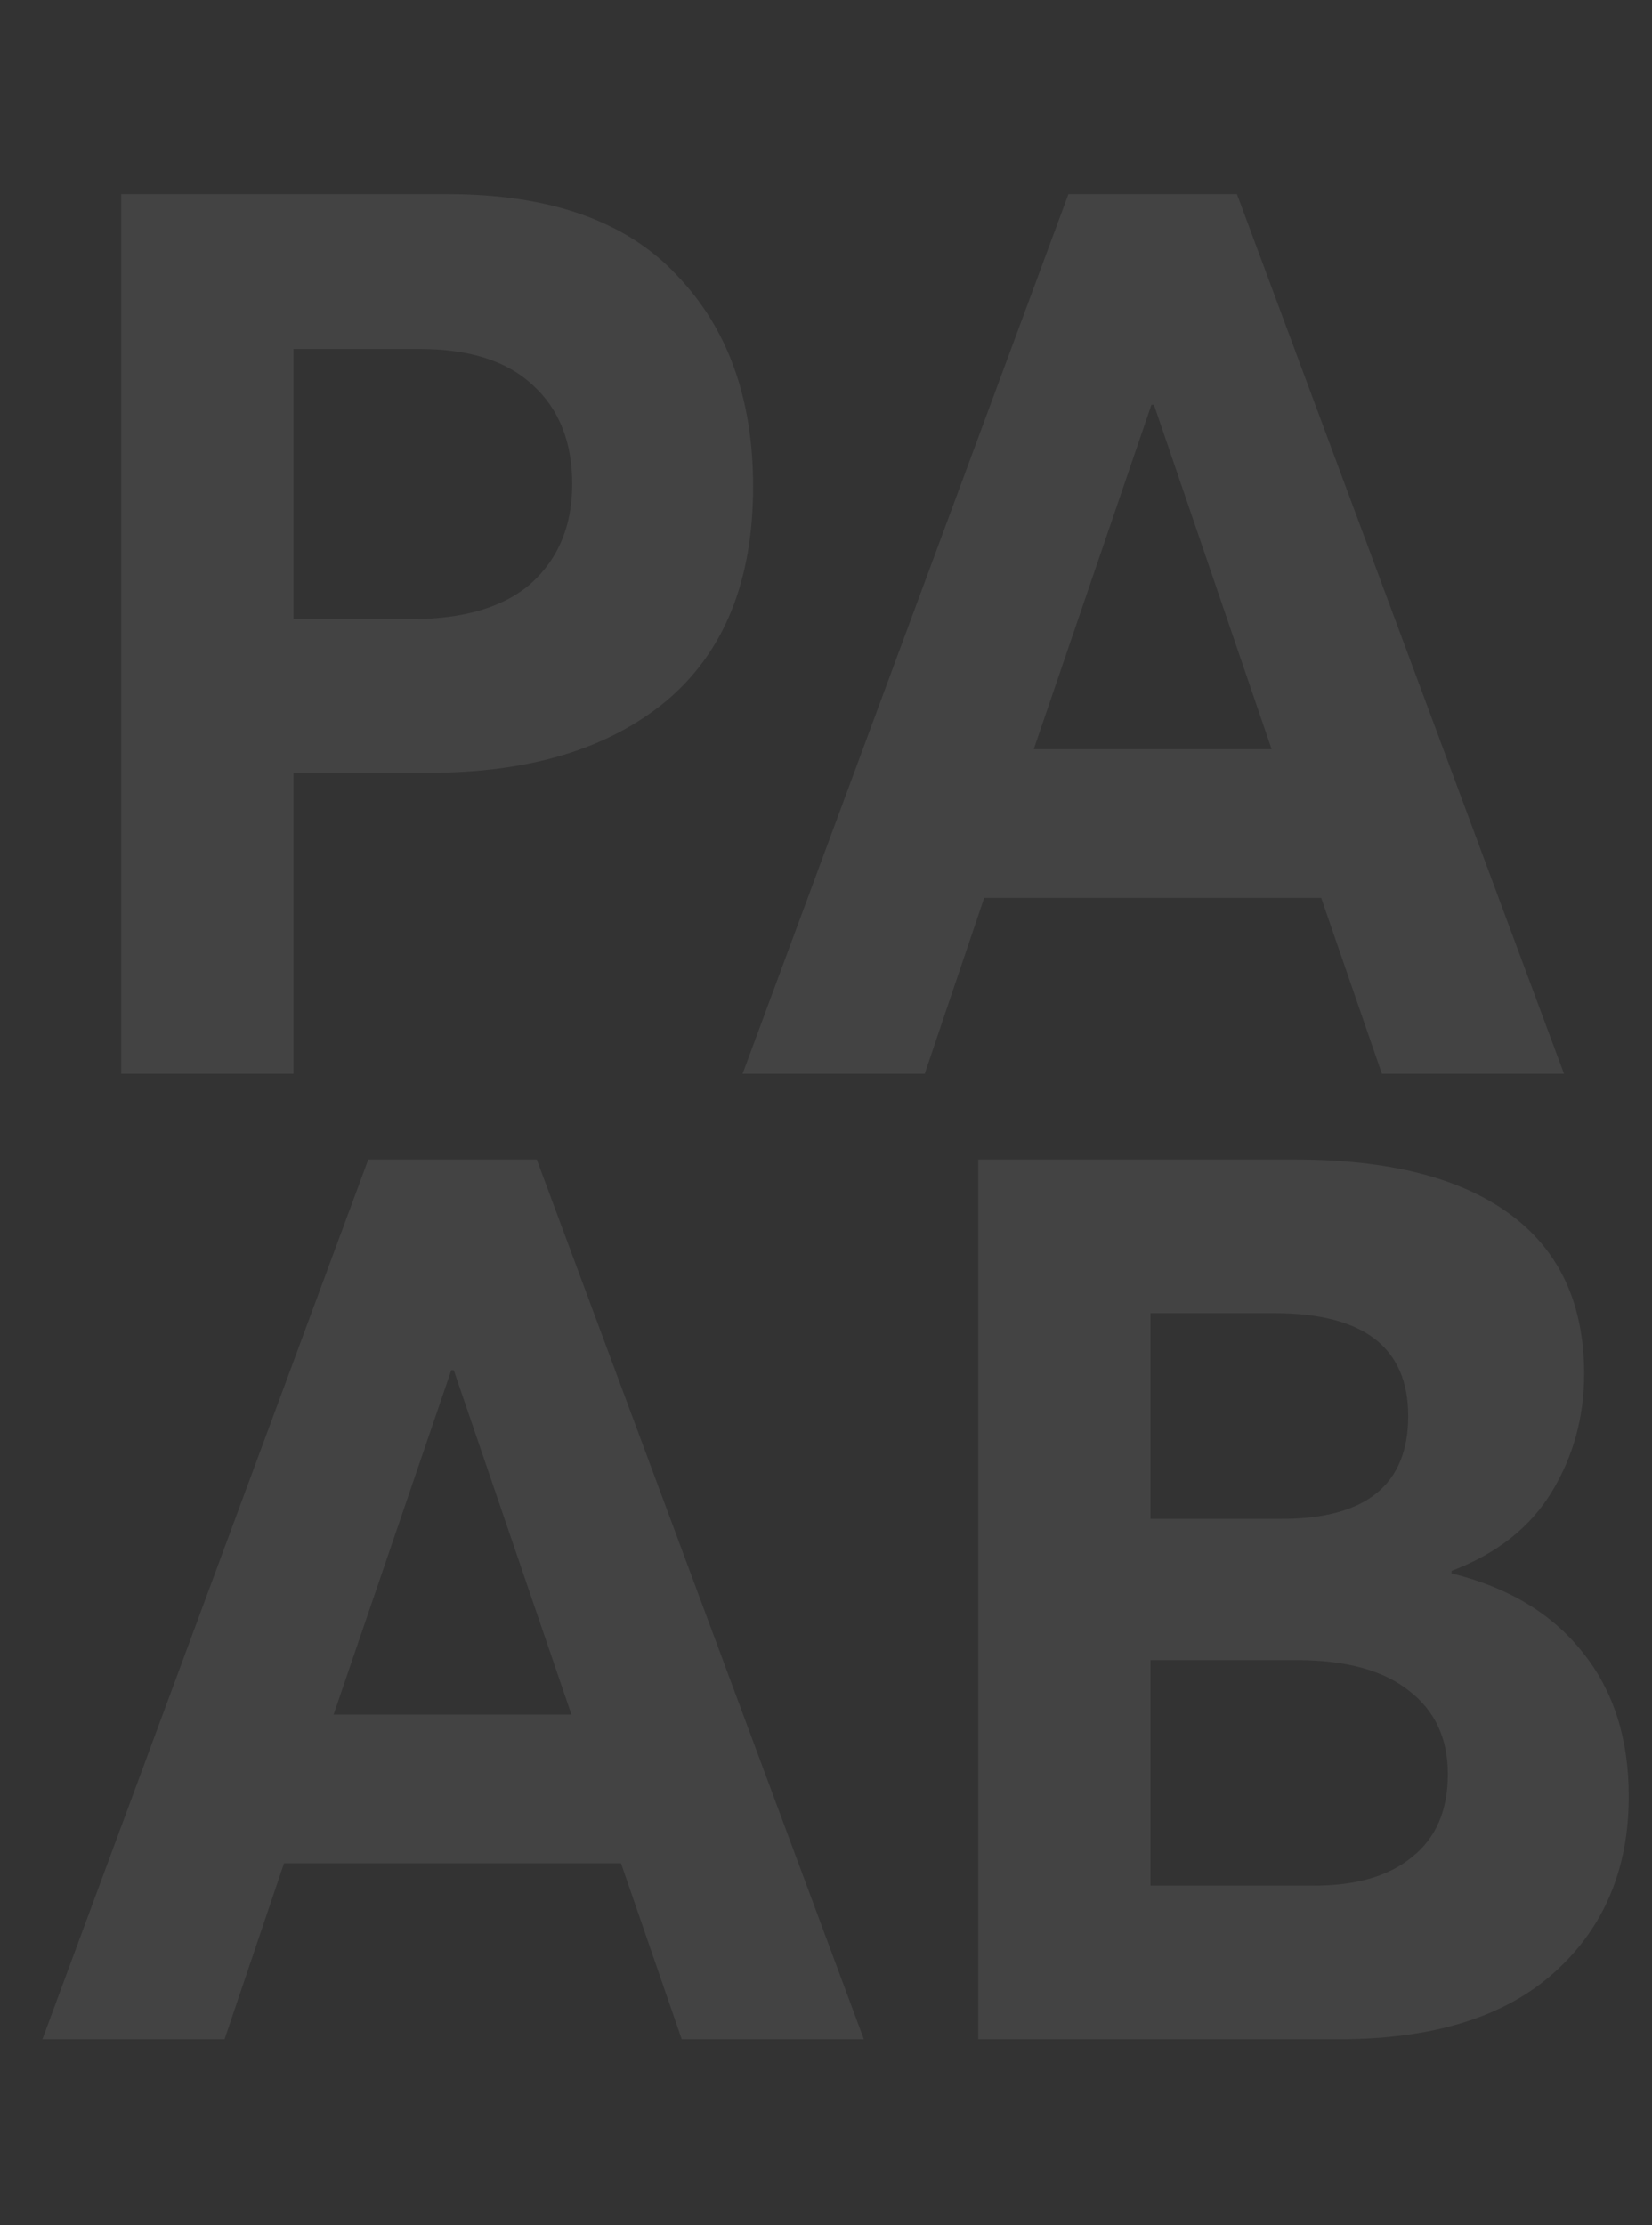 <svg width="320" height="431" viewBox="0 0 320 431" fill="none" xmlns="http://www.w3.org/2000/svg">
<rect x="0" y="0" width="320" height="431" fill="#333333" stroke="none"/>
<path d="M23.48 208L23.48 37.6L86.6 37.6C106.44 37.6 121.24 42.8 131 53.2C140.92 63.44 145.88 77.12 145.88 94.24C145.88 112.48 140.28 126.32 129.08 135.76C117.88 145.04 102.6 149.68 83.24 149.68H56.84L56.84 208H23.48ZM56.84 119.92H79.64C89.88 119.92 97.64 117.6 102.92 112.96C108.2 108.16 110.84 101.76 110.84 93.76C110.84 85.6 108.28 79.2 103.16 74.56C98.2 69.92 90.92 67.6 81.32 67.6H56.84L56.84 119.92ZM143.84 208L206.96 37.6H239.6L302.96 208L267.68 208L255.92 173.92H190.64L179.12 208H143.84ZM200.24 145.12H246.32L223.52 78.4H223.04L200.24 145.12ZM325.121 208L325.121 37.6L359.441 37.6L359.441 178H434.801V208H325.121ZM460.589 208L460.589 37.6L494.909 37.6L494.909 178H570.269V208H460.589ZM582.356 208L645.476 37.6L678.116 37.6L741.476 208H706.196L694.436 173.92H629.156L617.636 208H582.356ZM638.756 145.12H684.836L662.036 78.4H661.556L638.756 145.12ZM763.636 208V37.6L820.036 37.6C846.756 37.6 868.196 45.52 884.356 61.36C900.516 77.04 908.596 97.6 908.596 123.04C908.596 148.48 900.676 169.04 884.836 184.72C869.156 200.24 847.796 208 820.756 208L763.636 208ZM796.996 178L818.596 178C834.916 178 848.116 172.8 858.196 162.4C868.276 152 873.316 138.88 873.316 123.04C873.316 107.04 868.356 93.84 858.436 83.44C848.516 72.88 835.876 67.6 820.516 67.6H796.996V178Z" fill="white" fill-opacity="0.08"/>
<path d="M-566.81 395V224.6H-532.49V395H-566.81ZM-427.691 397.16C-448.651 397.16 -465.371 390.76 -477.851 377.96C-490.331 365.16 -496.571 347.32 -496.571 324.44V224.6L-462.731 224.6V322.28C-462.731 334.92 -459.691 345.32 -453.611 353.48C-447.371 361.48 -438.731 365.48 -427.691 365.48C-417.131 365.48 -408.571 361.64 -402.011 353.96C-395.451 346.12 -392.171 335.56 -392.171 322.28V224.6H-358.331V324.44C-358.331 346.84 -364.491 364.6 -376.811 377.72C-388.971 390.68 -405.931 397.16 -427.691 397.16ZM-323.546 395L-323.546 224.6H-289.706L-237.386 321.56H-236.906L-184.586 224.6H-150.746L-150.746 395H-184.346L-184.346 289.64H-184.826L-226.346 362.84H-248.186L-289.466 289.4H-289.946L-289.946 395L-323.546 395ZM-113.551 395L-113.551 224.6H-79.231L-79.231 365H-3.871V395H-113.551ZM8.215 395L71.335 224.6H103.975L167.335 395H132.055L120.295 360.92H55.015L43.495 395H8.215ZM64.615 332.12H110.695L87.895 265.4H87.415L64.615 332.12ZM189.496 395V224.6L250.936 224.6C269.016 224.6 282.856 228.12 292.456 235.16C302.056 242.2 306.856 252.52 306.856 266.12C306.856 274.44 304.776 282.04 300.616 288.92C296.456 295.8 289.976 300.92 281.176 304.28V304.76C292.216 307.48 300.696 312.6 306.616 320.12C312.536 327.48 315.496 336.76 315.496 347.96C315.496 362.04 310.696 373.4 301.096 382.04C291.496 390.68 277.576 395 259.336 395H189.496ZM222.856 294.2H248.296C264.616 294.2 272.776 287.56 272.776 274.28C272.776 261 264.136 254.36 246.856 254.36H222.856V294.2ZM222.856 365.24H254.536C262.696 365.24 269.016 363.4 273.496 359.72C278.136 356.04 280.456 350.68 280.456 343.64C280.456 336.76 277.976 331.4 273.016 327.56C268.056 323.56 260.776 321.56 251.176 321.56H222.856V365.24Z" fill="white" fill-opacity="0.08"/>
</svg>
